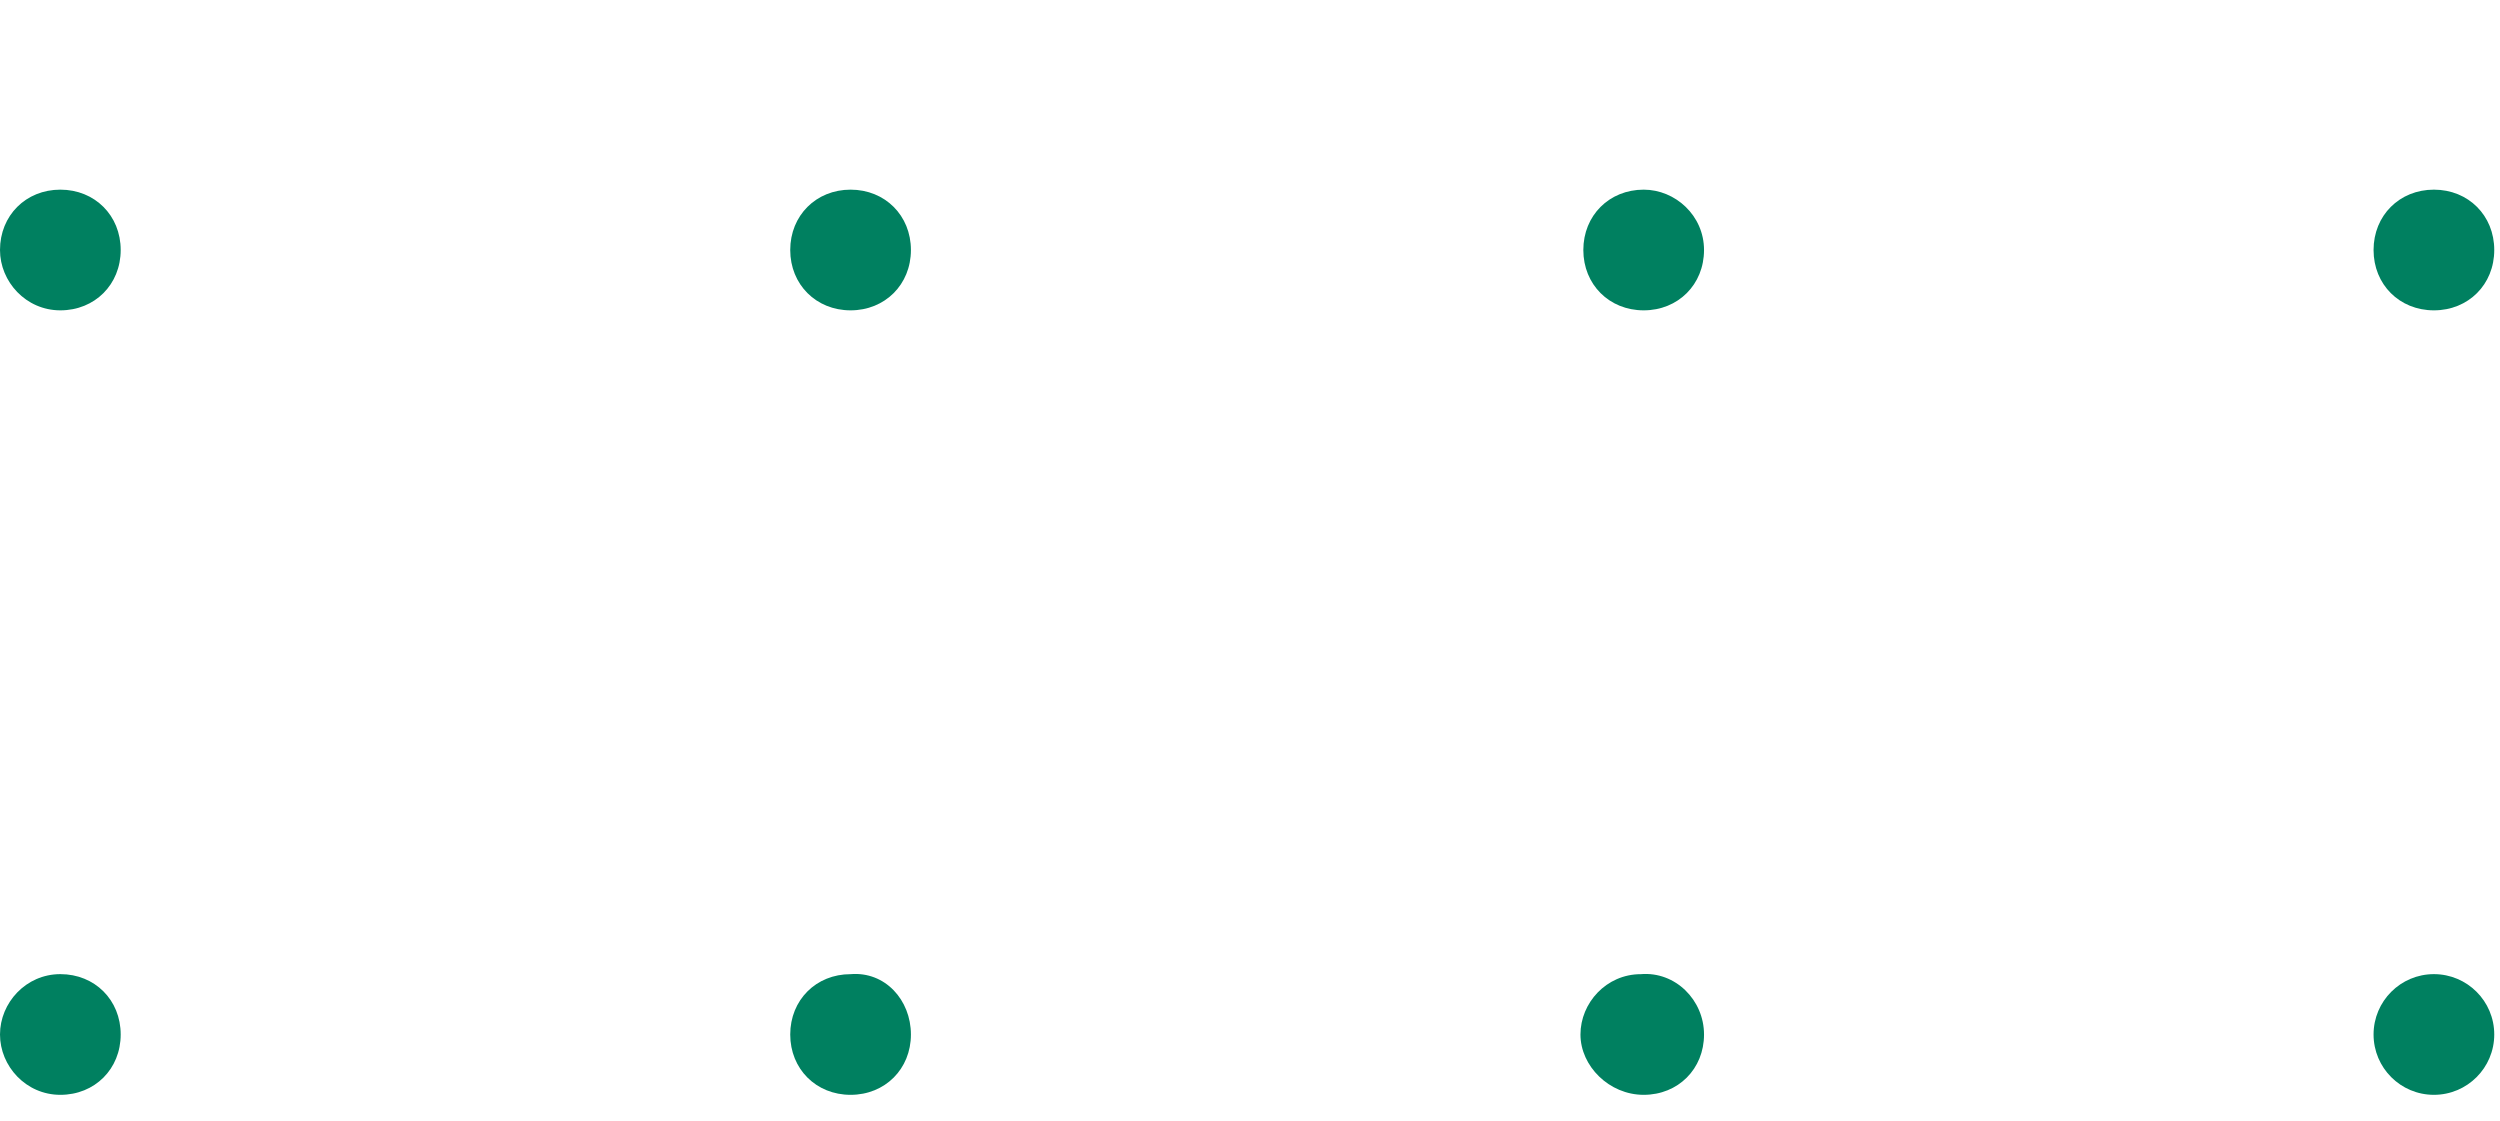 <svg width="87" height="39" viewBox="0 0 87 39" fill="none" xmlns="http://www.w3.org/2000/svg">
<path d="M4.2 8.7C4.2 9.9 3.3 10.8 2.1 10.8C0.9 10.8 0 9.8 0 8.7C0 7.5 0.9 6.6 2.1 6.6C3.3 6.6 4.2 7.5 4.2 8.7Z" fill="#008060"/>
<path d="M31.7 8.7C31.7 9.9 30.8 10.8 29.6 10.8C28.4 10.8 27.5 9.9 27.5 8.7C27.5 7.5 28.4 6.6 29.6 6.6C30.8 6.6 31.7 7.5 31.7 8.7Z" fill="#008060"/>
<path d="M59.3 8.7C59.3 9.9 58.4 10.8 57.2 10.8C56 10.8 55.1 9.9 55.1 8.7C55.1 7.5 56 6.6 57.2 6.6C58.3 6.6 59.3 7.5 59.3 8.7Z" fill="#008060"/>
<path d="M86.8 8.7C86.8 9.9 85.9 10.8 84.7 10.8C83.5 10.8 82.6 9.9 82.6 8.7C82.6 7.5 83.5 6.6 84.7 6.6C85.9 6.6 86.8 7.5 86.8 8.7Z" fill="#008060"/>
<path d="M4.2 36C4.2 37.2 3.3 38.1 2.1 38.1C0.9 38.1 0 37.1 0 36C0 34.9 0.9 33.9 2.1 33.9C3.3 33.9 4.2 34.8 4.2 36Z" fill="#008060"/>
<path d="M31.7 36.001C31.7 37.2 30.8 38.1 29.6 38.1C28.4 38.1 27.5 37.2 27.5 36.001C27.5 34.8 28.4 33.901 29.6 33.901C30.8 33.8 31.7 34.8 31.7 36.001Z" fill="#008060"/>
<path d="M59.3 36.001C59.3 37.2 58.4 38.1 57.2 38.1C56 38.1 55 37.1 55 36.001C55 34.901 55.9 33.901 57.1 33.901C58.3 33.8 59.3 34.8 59.3 36.001Z" fill="#008060"/>
<path d="M84.7 38.1C85.86 38.1 86.8 37.16 86.8 36C86.8 34.841 85.86 33.9 84.7 33.9C83.54 33.9 82.6 34.841 82.6 36C82.6 37.16 83.54 38.1 84.7 38.1Z" fill="#008060"/>
</svg>
